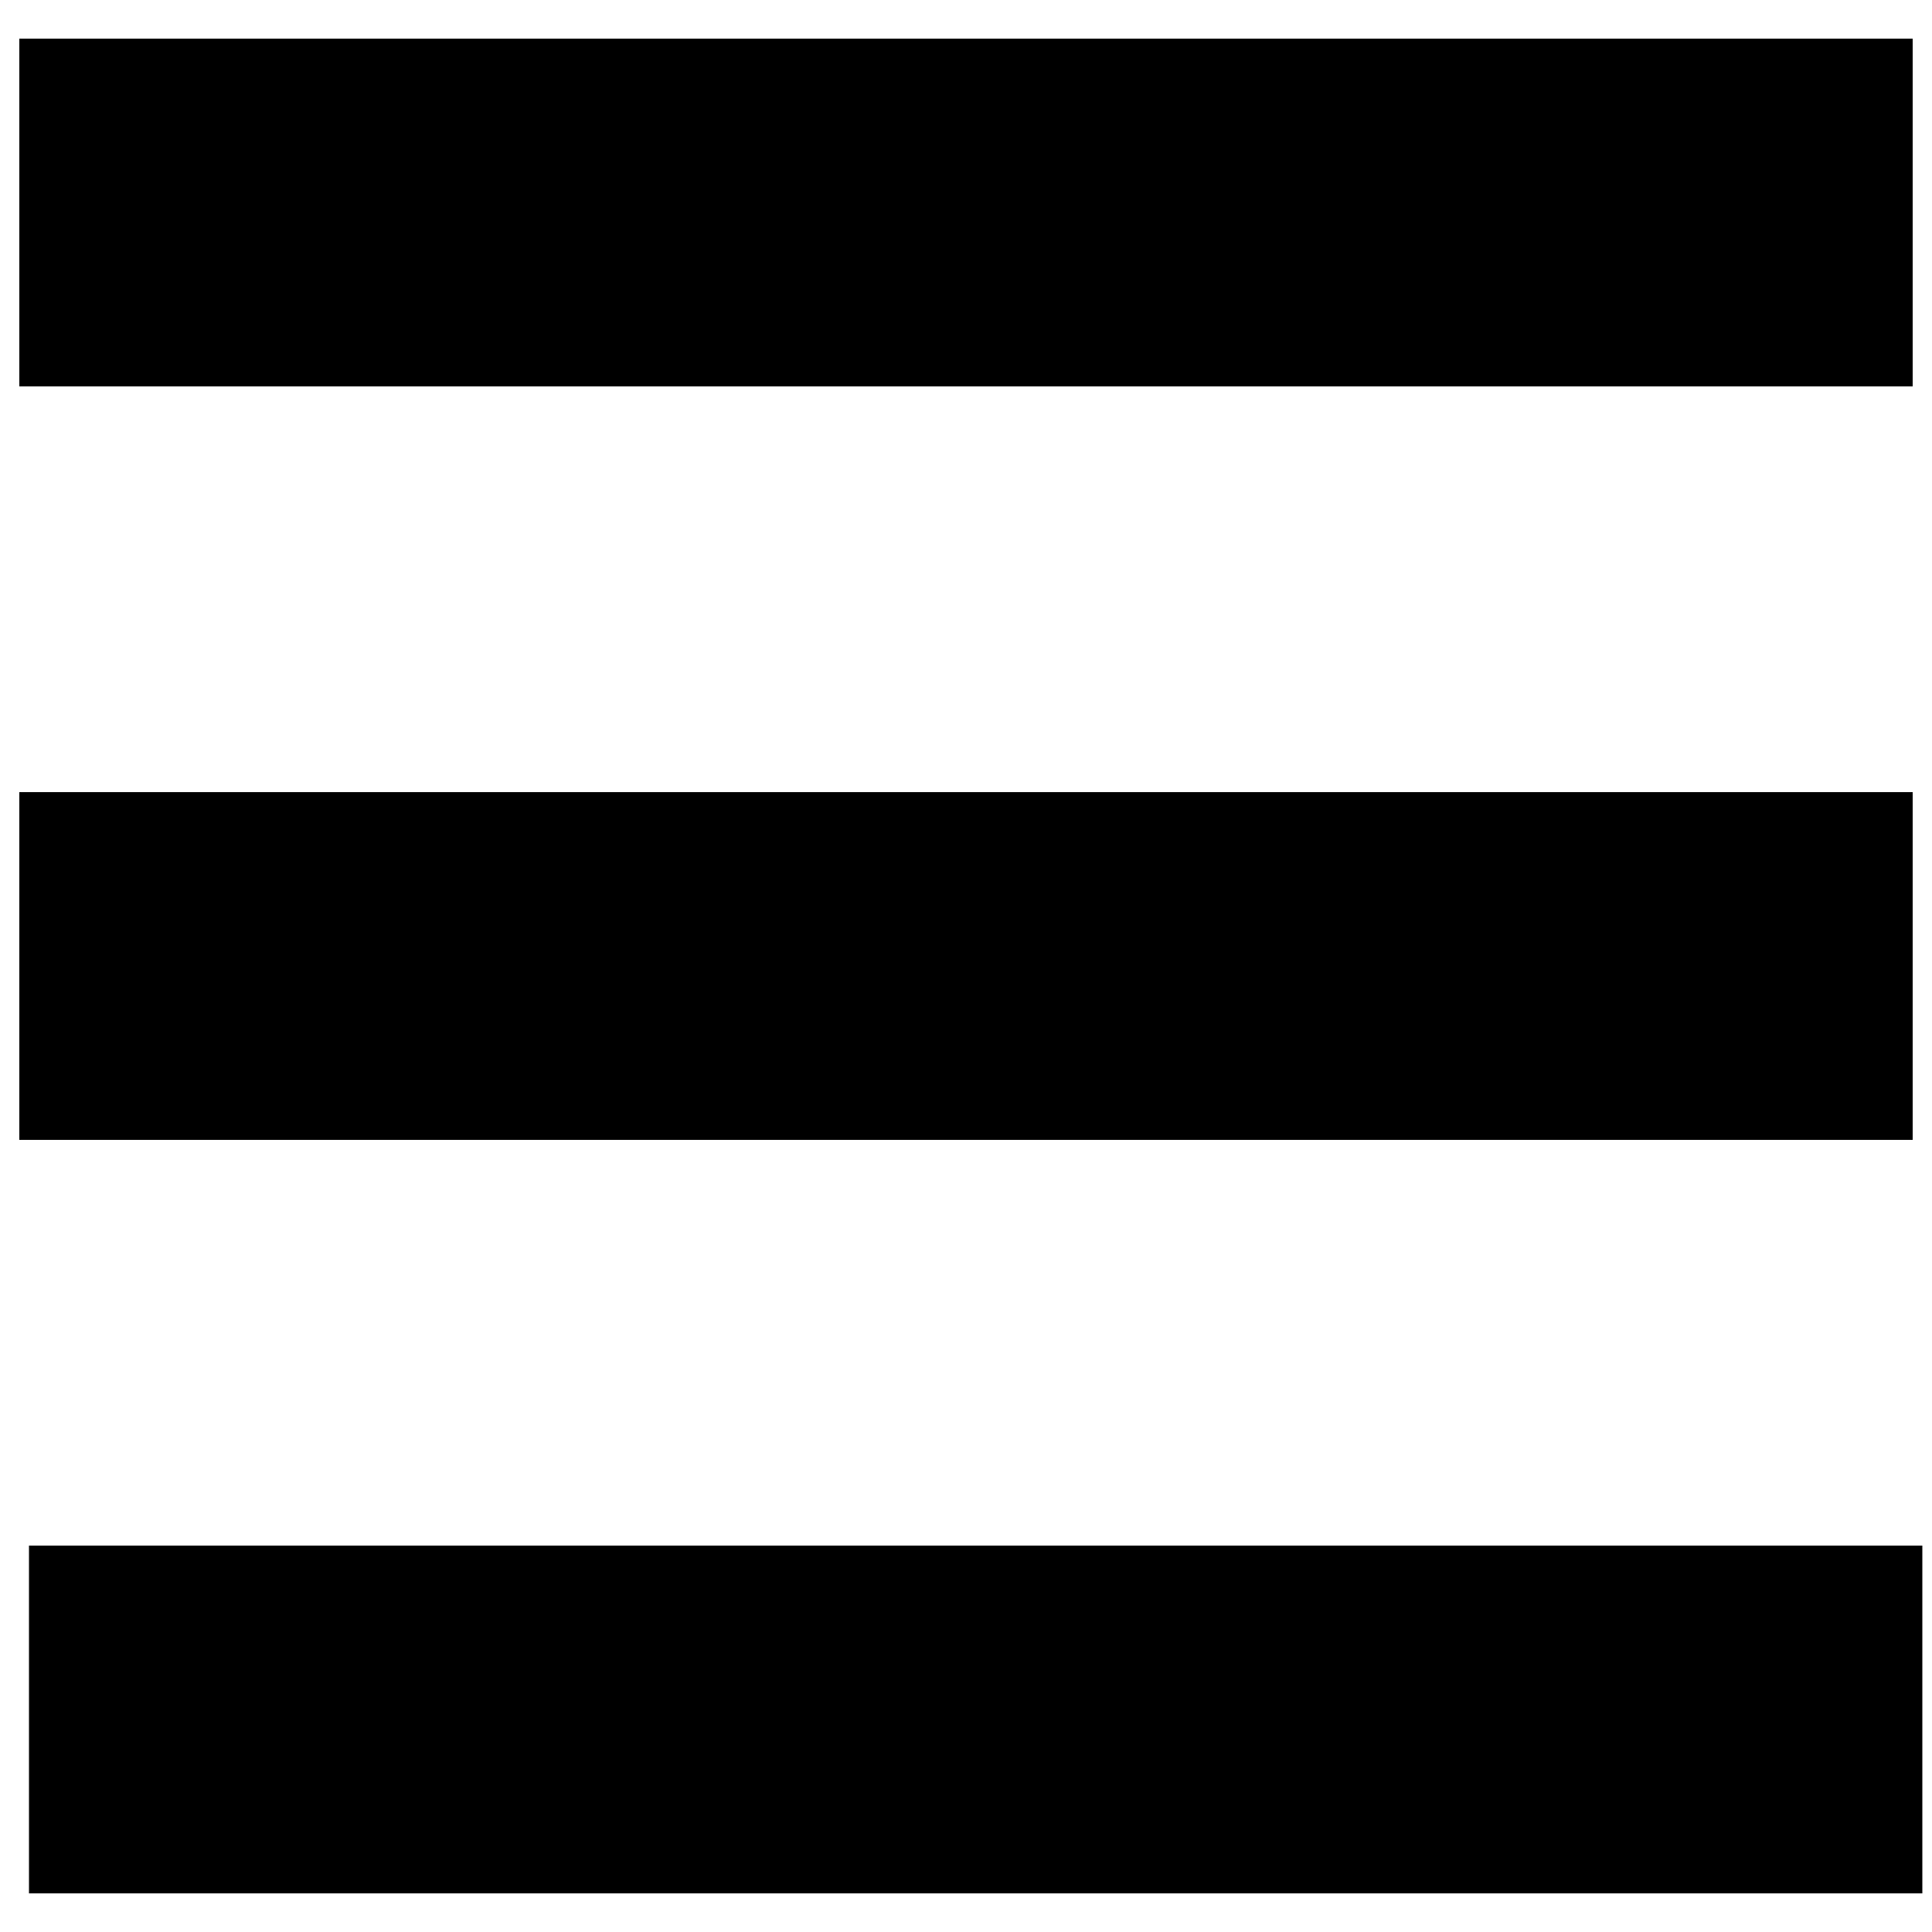 <?xml version="1.0" encoding="utf-8"?>
<svg version="1.1" x="0px" y="0px" viewBox="0 0 20 20" style="enable-background:new 0 0 20 20;" xml:space="preserve">
  <rect x="0.2" y="0.4" class="st0" width="19.6" height="3.6" />
  <rect x="0.2" y="8.2" class="st0" width="19.6" height="3.6" />
  <rect x="0.3" y="16" class="st0" width="19.6" height="3.6" />
</svg>